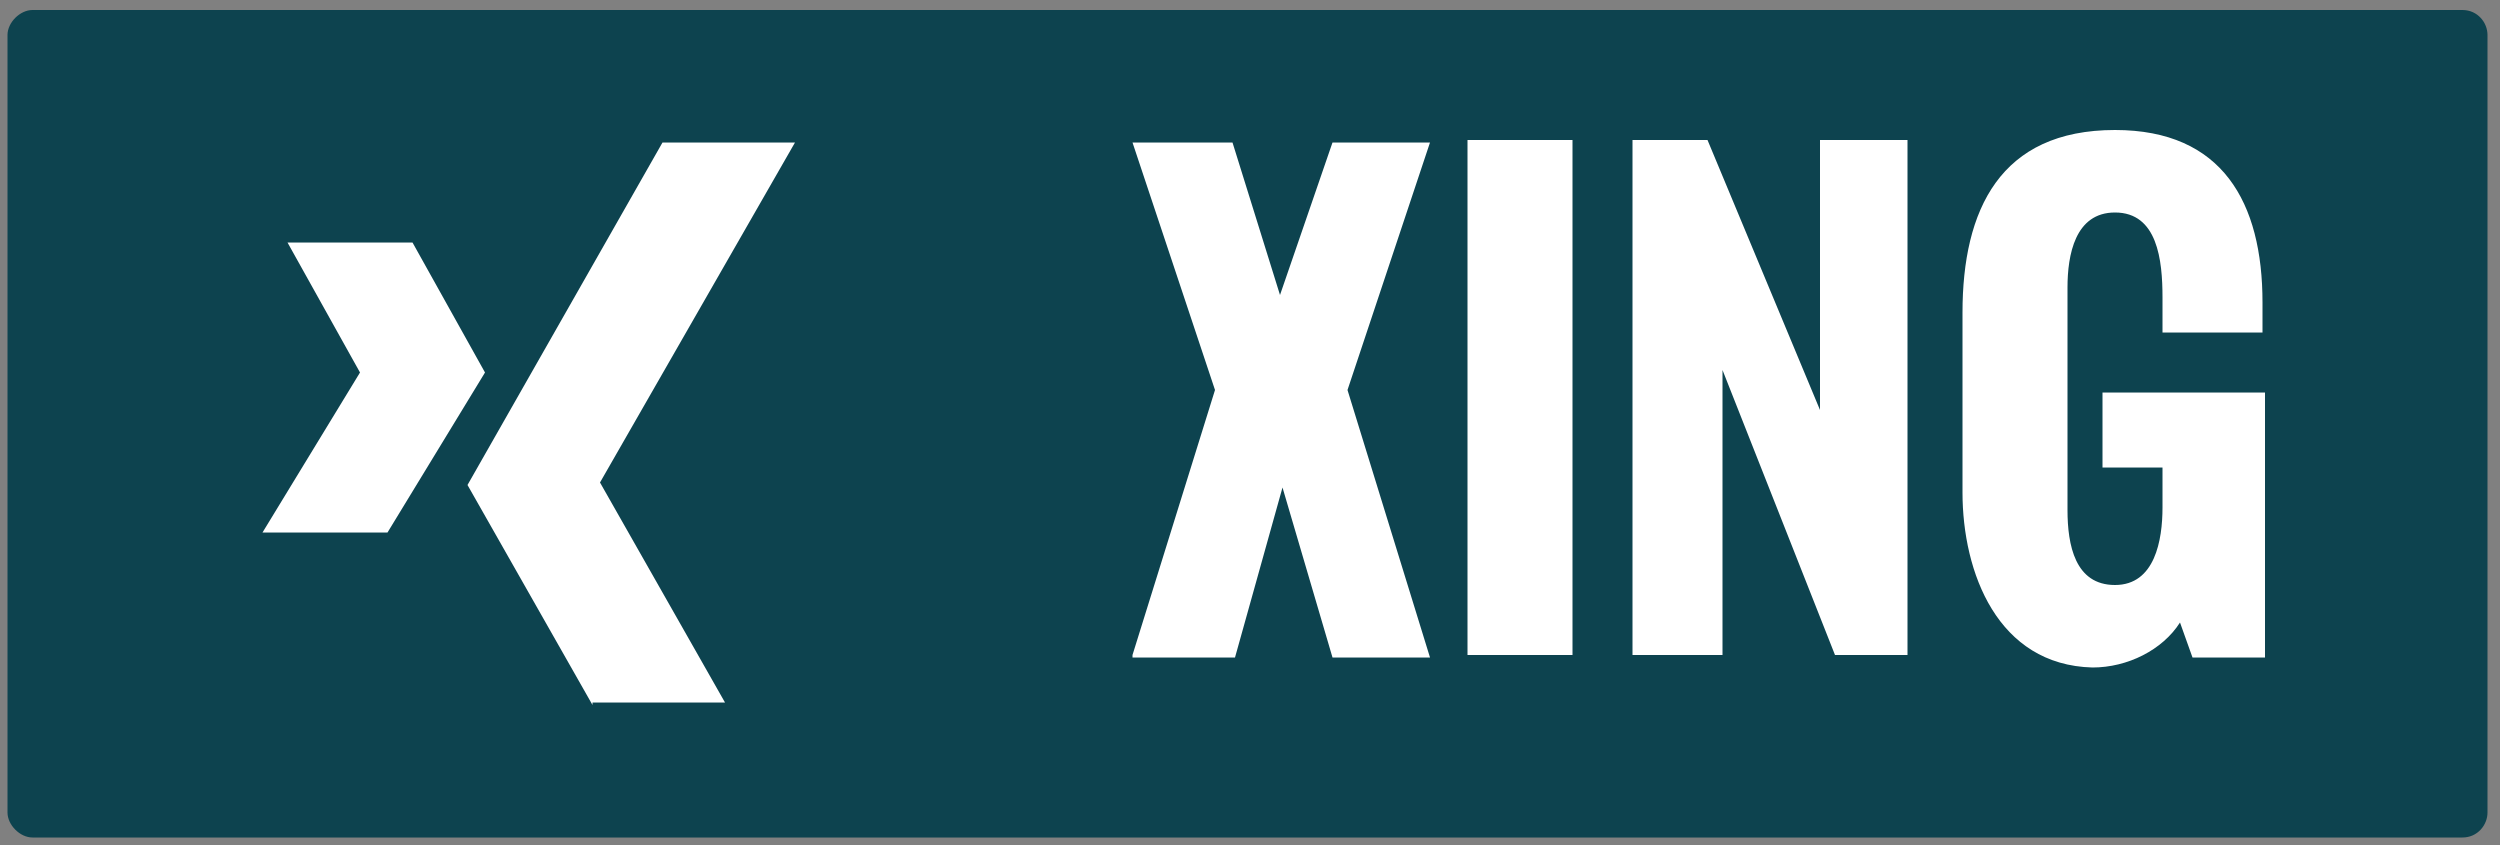 <?xml version="1.0" encoding="utf-8"?>
<!-- Generator: Adobe Illustrator 18.0.0, SVG Export Plug-In . SVG Version: 6.00 Build 0)  -->
<!DOCTYPE svg PUBLIC "-//W3C//DTD SVG 1.0//EN" "http://www.w3.org/TR/2001/REC-SVG-20010904/DTD/svg10.dtd">
<svg version="1.0" id="Ebene_1" xmlns="http://www.w3.org/2000/svg" xmlns:xlink="http://www.w3.org/1999/xlink" x="0px" y="0px"
	 viewBox="0 0 100 33.8" enable-background="new 0 0 100 33.8" xml:space="preserve">
<rect x="0" y="0" width="100" height="33.8" fill="#808080" stroke="none"/>
<path fill="#0D434F" d="M98.5,33.5H1.3c-0.5,0-1-0.5-1-1V1.4c0-0.5,0.5-1,1-1h97.2c0.6,0,1,0.5,1,1v31.1
	C99.5,33,99.1,33.5,98.5,33.5z"/>
<g>
	<path fill="#FFFFFF" d="M45.3,26.2l3.3-10.6l-3.3-9.9h4l1.9,6.1l2.1-6.1h3.9l-3.3,9.9l3.3,10.7h-3.9l-2-6.8l-1.9,6.8H45.3z"/>
	<path fill="#FFFFFF" d="M58.7,26.2V5.6h4.2v20.6H58.7z"/>
	<path fill="#FFFFFF" d="M65.3,26.2V5.6h3l4.5,10.8V5.6h3.5v20.6h-2.9l-4.5-11.4v11.4H65.3z"/>
	<path fill="#FFFFFF" d="M78.5,19.7v-7.2c0-4.1,1.5-7.3,6.1-7.3c4.3,0,5.9,2.9,5.9,6.9v1.2h-4v-1.4c0-1.5-0.2-3.4-1.9-3.4
		c-1.6,0-1.9,1.7-1.9,3v8.9c0,1.4,0.3,3,1.9,3c1.6,0,1.9-1.8,1.9-3.1v-1.6h-2.4v-3h6.5v10.6h-2.9l-0.5-1.4c-0.7,1.1-2.1,1.8-3.5,1.8
		C79.9,26.6,78.5,22.9,78.5,19.7z"/>
</g>
<path id="Xing" fill="#FFFFFF" d="M23.7,28.2l-5-8.8l7.8-13.7h5.3L24,19.3l5,8.8H23.7z M15.5,21.3l3.9-6.4l-2.9-5.2h-5l2.9,5.2
	l-3.9,6.4H15.5z"/>
</svg>
